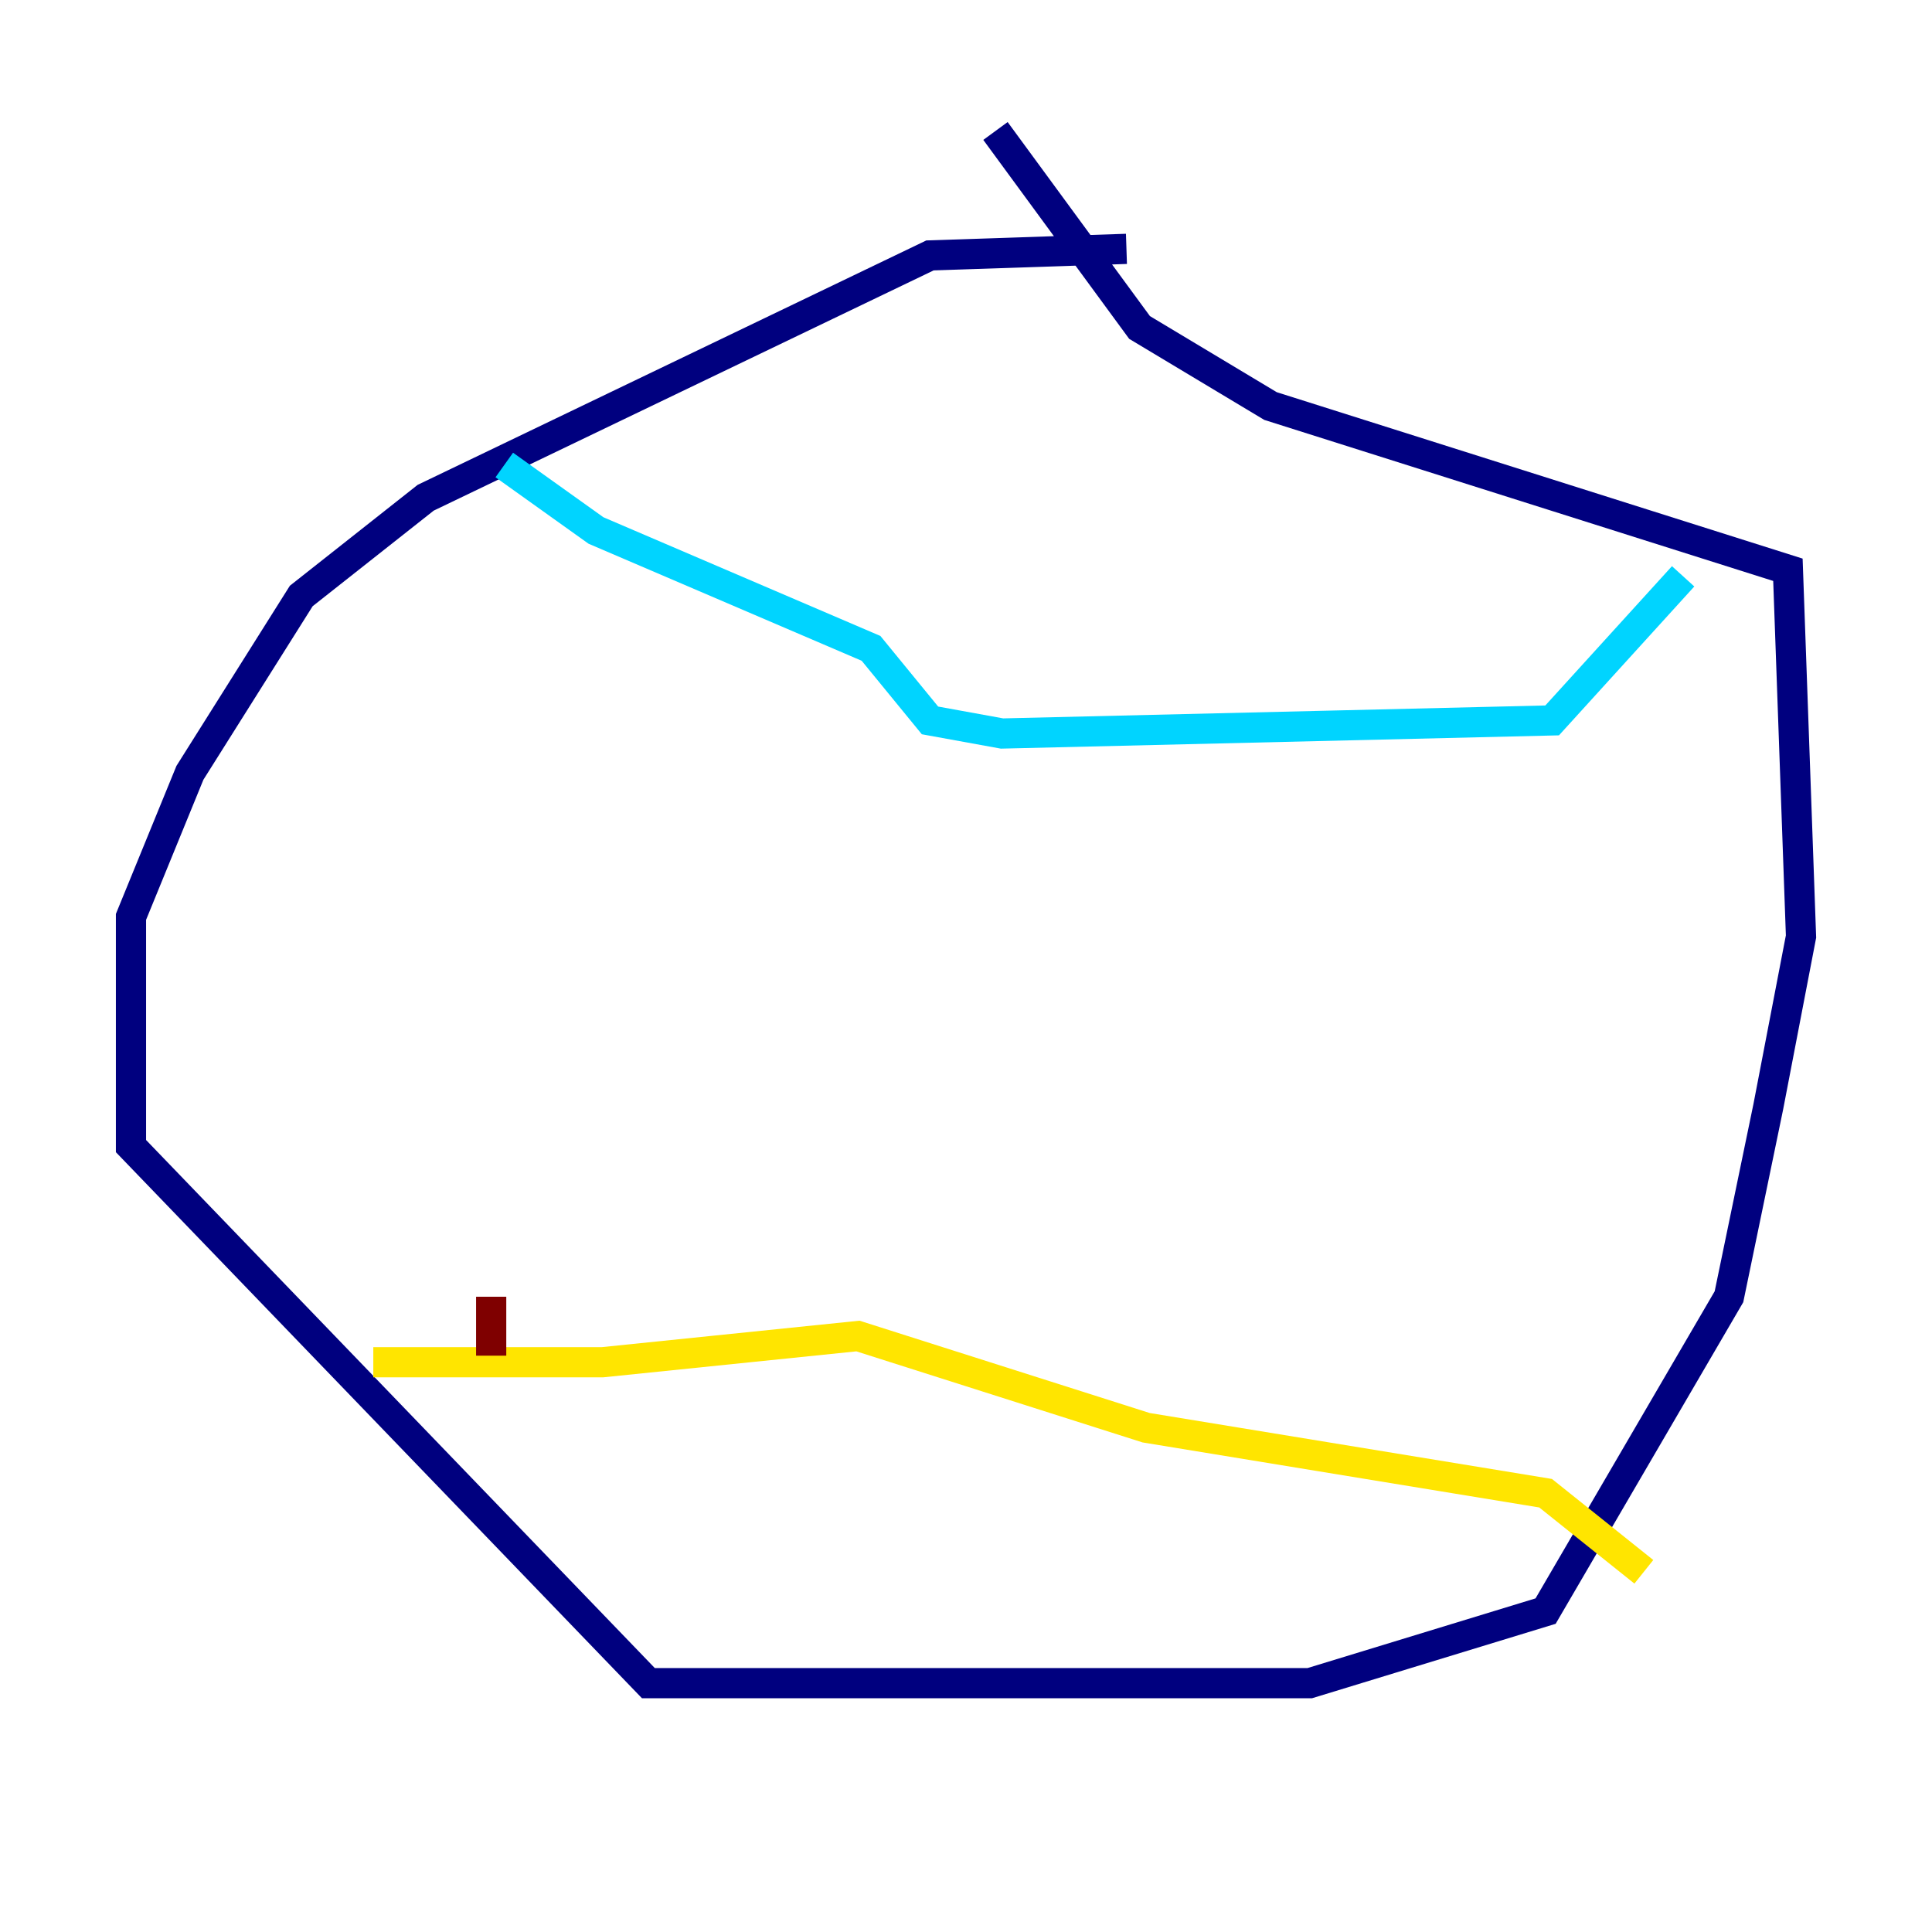 <?xml version="1.0" encoding="utf-8" ?>
<svg baseProfile="tiny" height="128" version="1.2" viewBox="0,0,128,128" width="128" xmlns="http://www.w3.org/2000/svg" xmlns:ev="http://www.w3.org/2001/xml-events" xmlns:xlink="http://www.w3.org/1999/xlink"><defs /><polyline fill="none" points="74.63,16.488 61.614,16.922 28.203,32.976 19.959,39.485 12.583,51.2 8.678,60.746 8.678,75.932 42.956,111.512 86.78,111.512 102.4,106.739 114.549,85.912 117.153,73.329 119.322,62.047 118.454,37.749 84.176,26.902 75.498,21.695 65.953,8.678" stroke="#00007f" stroke-width="2" /><polyline fill="none" points="33.41,30.807 39.485,35.146 57.709,42.956 61.614,47.729 66.386,48.597 102.834,47.729 111.512,38.183" stroke="#00d4ff" stroke-width="2" /><polyline fill="none" points="24.732,90.251 39.919,90.251 56.841,88.515 75.932,94.59 102.4,98.929 108.909,104.136" stroke="#ffe500" stroke-width="2" /><polyline fill="none" points="32.542,85.912 32.542,89.817" stroke="#7f0000" stroke-width="2" /></svg>